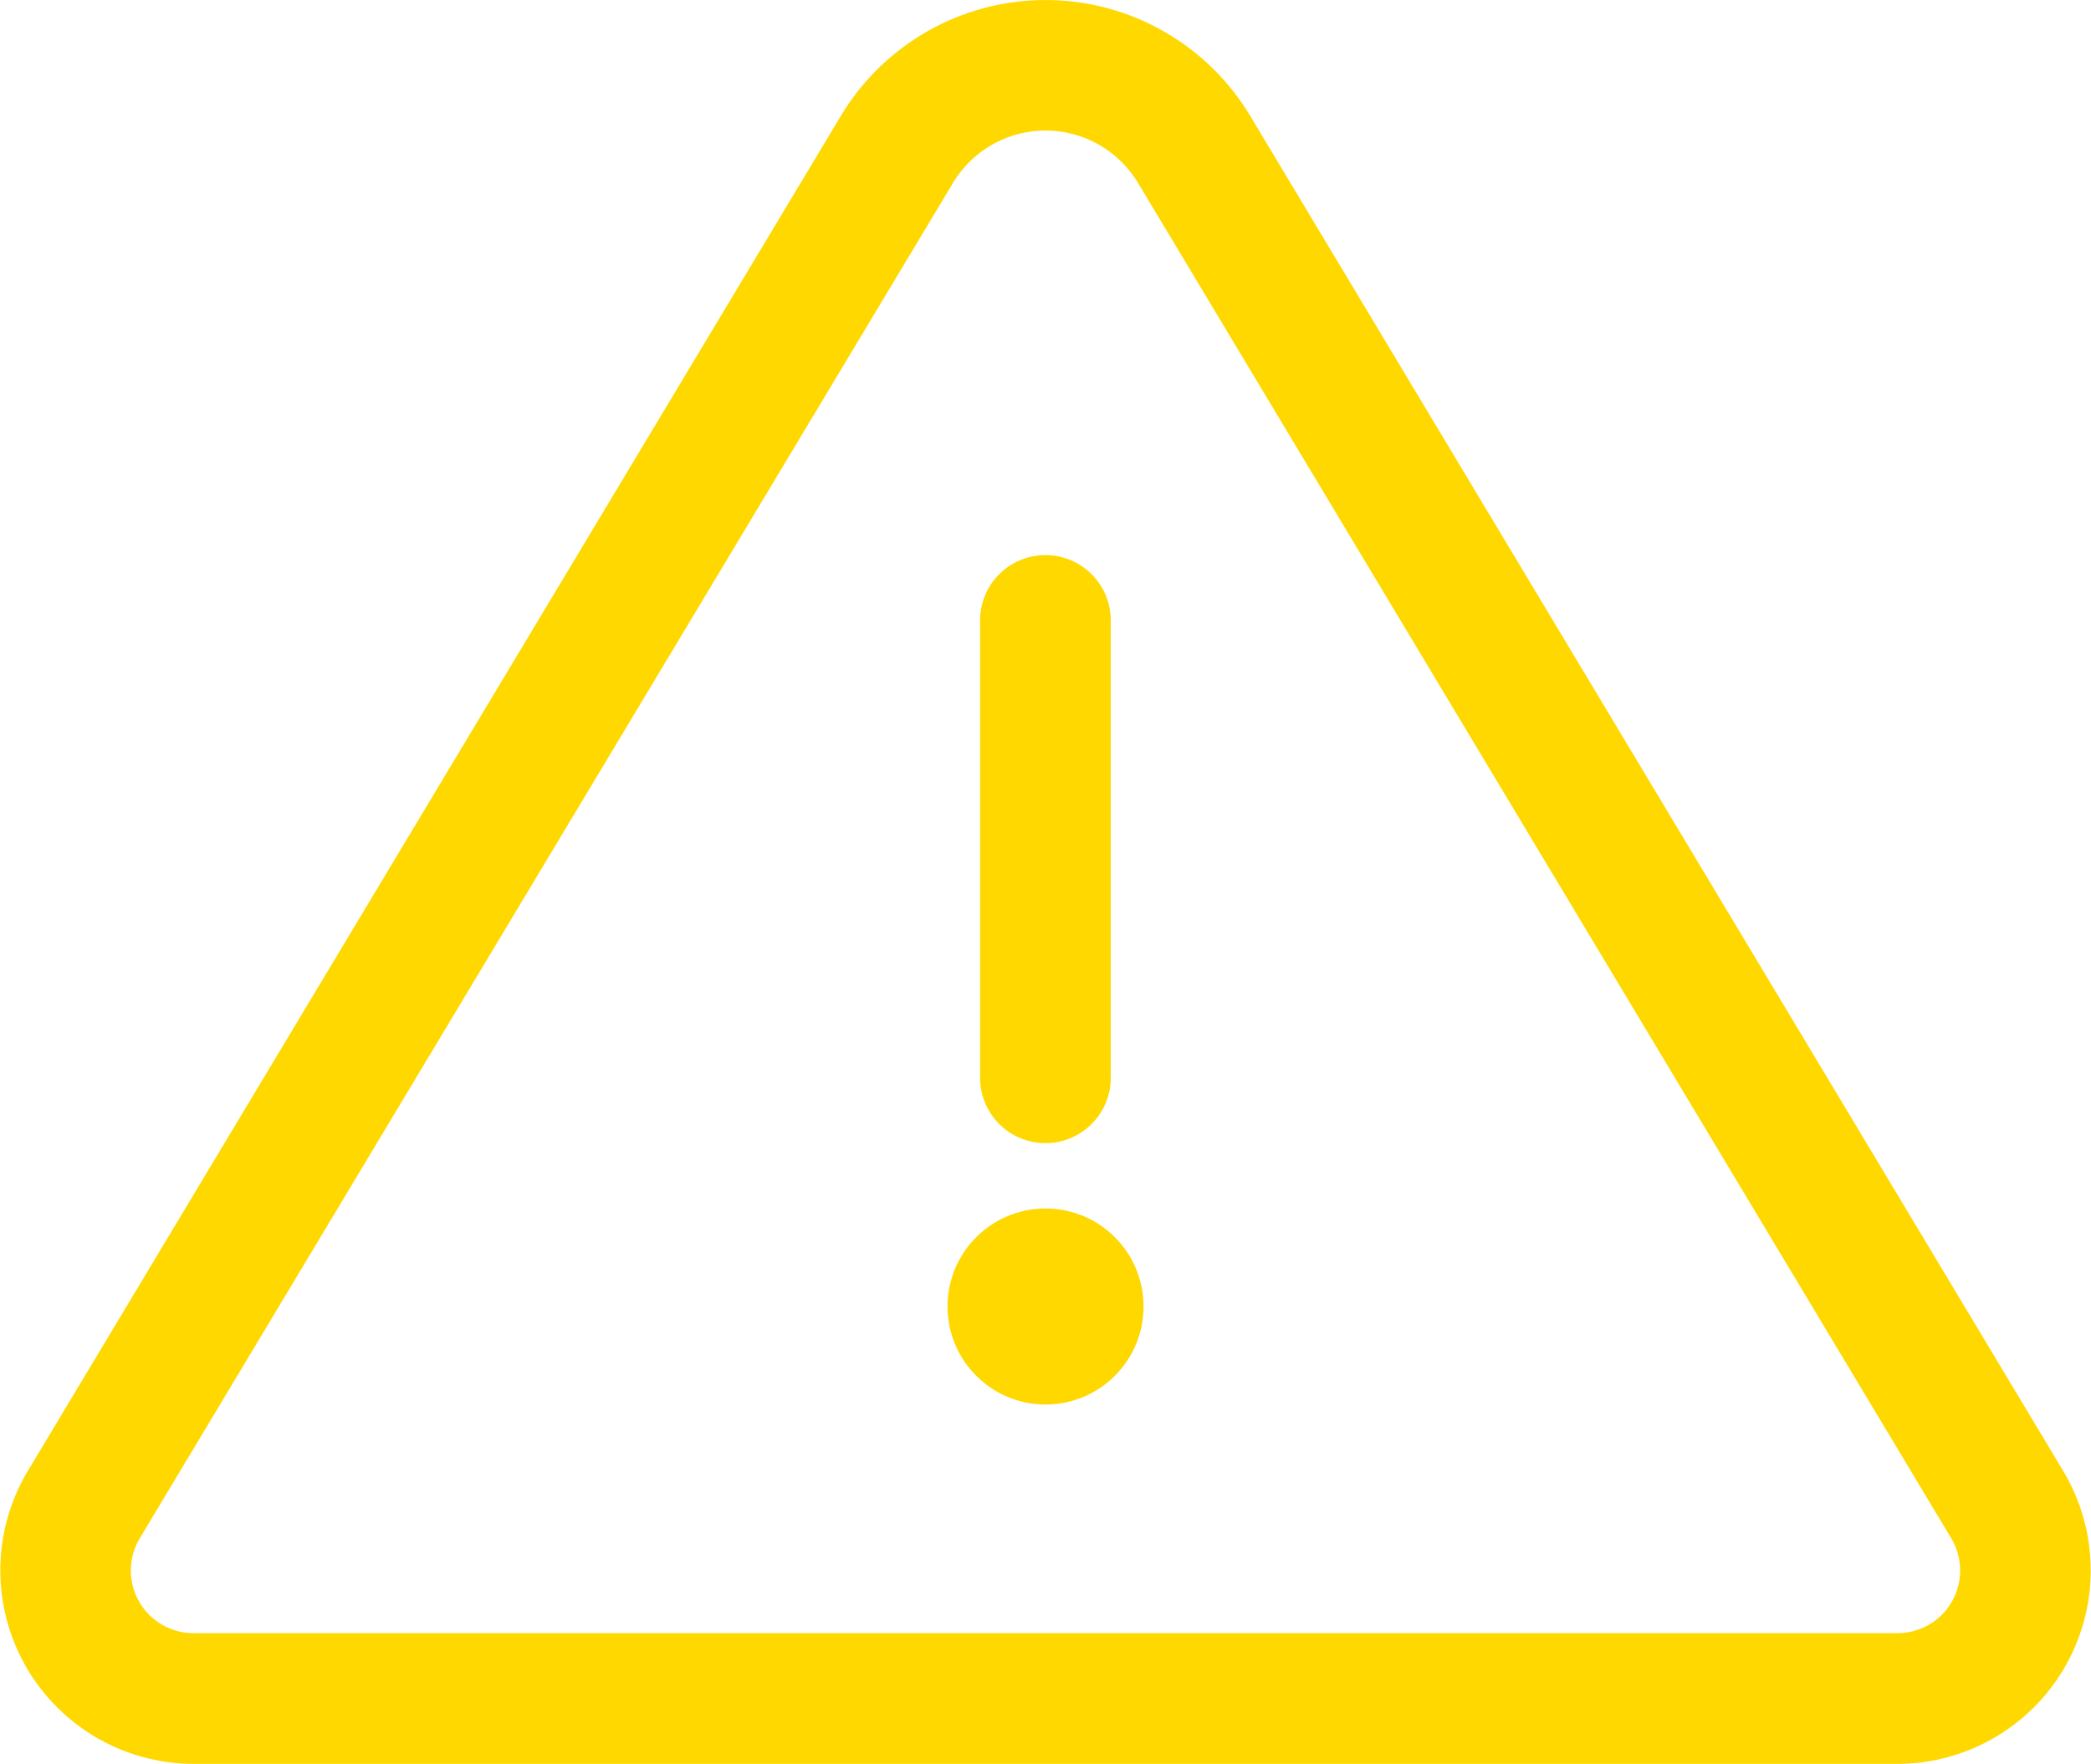 <svg xmlns="http://www.w3.org/2000/svg" width="63" height="53.141" viewBox="0 0 63 53.141">
  <g id="warning" transform="translate(0 0)">
    <path id="Path_183" data-name="Path 183" d="M242,193.72a1.968,1.968,0,0,1-1.968-1.968V177.972a1.968,1.968,0,0,1,3.937,0v13.779A1.968,1.968,0,0,1,242,193.72Z" transform="translate(-210.503 -159.279)" fill="#ffd800"/>
    <path id="Path_184" data-name="Path 184" d="M62.166,84.39,37.66,43.546a7.192,7.192,0,0,0-12.32,0L.833,84.39a5.83,5.83,0,0,0,4.993,8.818H57.173a5.83,5.83,0,0,0,4.993-8.818ZM57.173,89.27H5.826a1.888,1.888,0,0,1-1.617-2.856L28.715,45.571a3.251,3.251,0,0,1,5.568,0L58.79,86.415A1.888,1.888,0,0,1,57.173,89.27Z" transform="translate(0.001 -40.065)" fill="#ffd800"/>
    <circle id="Ellipse_6" data-name="Ellipse 6" cx="2.953" cy="2.953" r="2.953" transform="translate(28.548 36.41)" fill="#ffd800"/>
  </g>
</svg>
